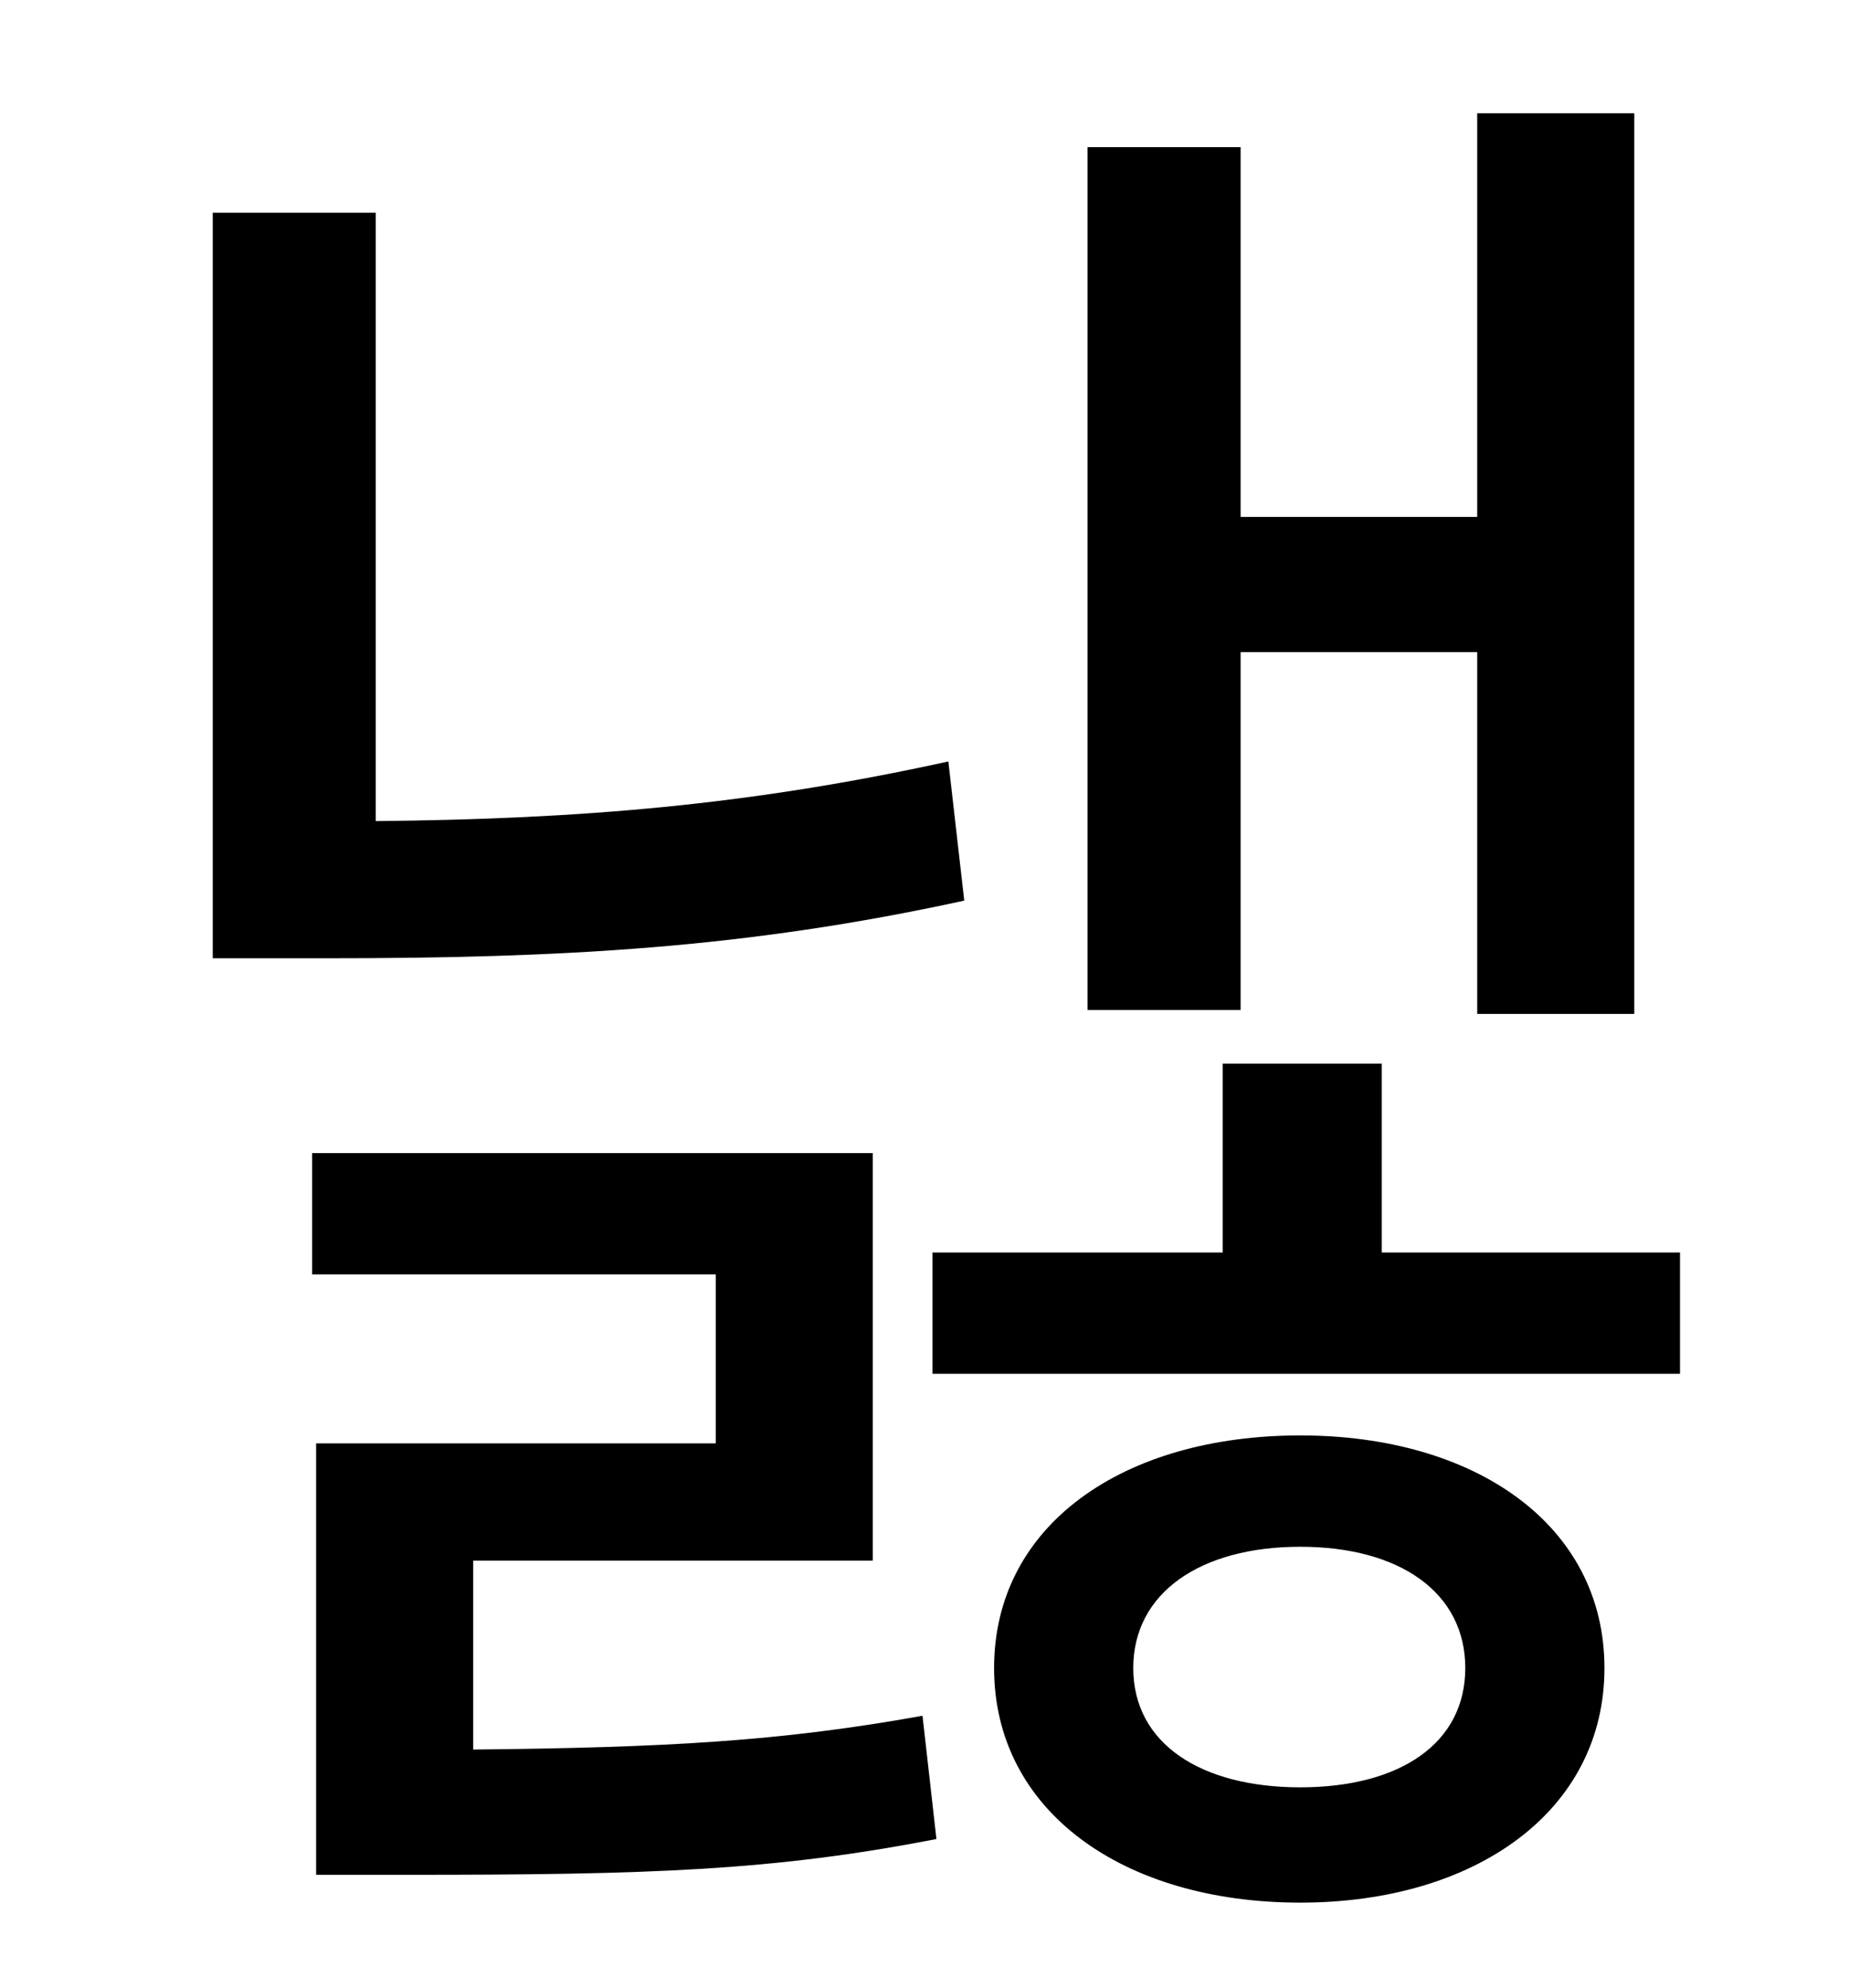 <?xml version="1.0" standalone="no"?>
<!DOCTYPE svg PUBLIC "-//W3C//DTD SVG 1.1//EN" "http://www.w3.org/Graphics/SVG/1.1/DTD/svg11.dtd" >
<svg xmlns="http://www.w3.org/2000/svg" xmlns:xlink="http://www.w3.org/1999/xlink" version="1.1" viewBox="-10 0 930 1000">
   <path fill="currentColor"
d="M614 328v180h-77v-434h77v186h119v-203h79v453h-79v-182h-119zM467 383l8 70c-110 24 -202 29 -322 29h-56v-375h82v306c103 -1 188 -8 288 -30zM228 785v95c96 -1 154 -4 226 -17l7 62c-82 16 -145 18 -265 18h-47v-217h201v-85h-203v-61h282v205h-201zM644 899
c50 0 83 -22 83 -60s-33 -61 -83 -61s-84 23 -84 61s34 60 84 60zM644 722c88 0 153 45 153 117s-65 118 -153 118c-89 0 -154 -46 -154 -118s65 -117 154 -117zM685 630h150v61h-376v-61h146v-95h80v95z" />
</svg>
